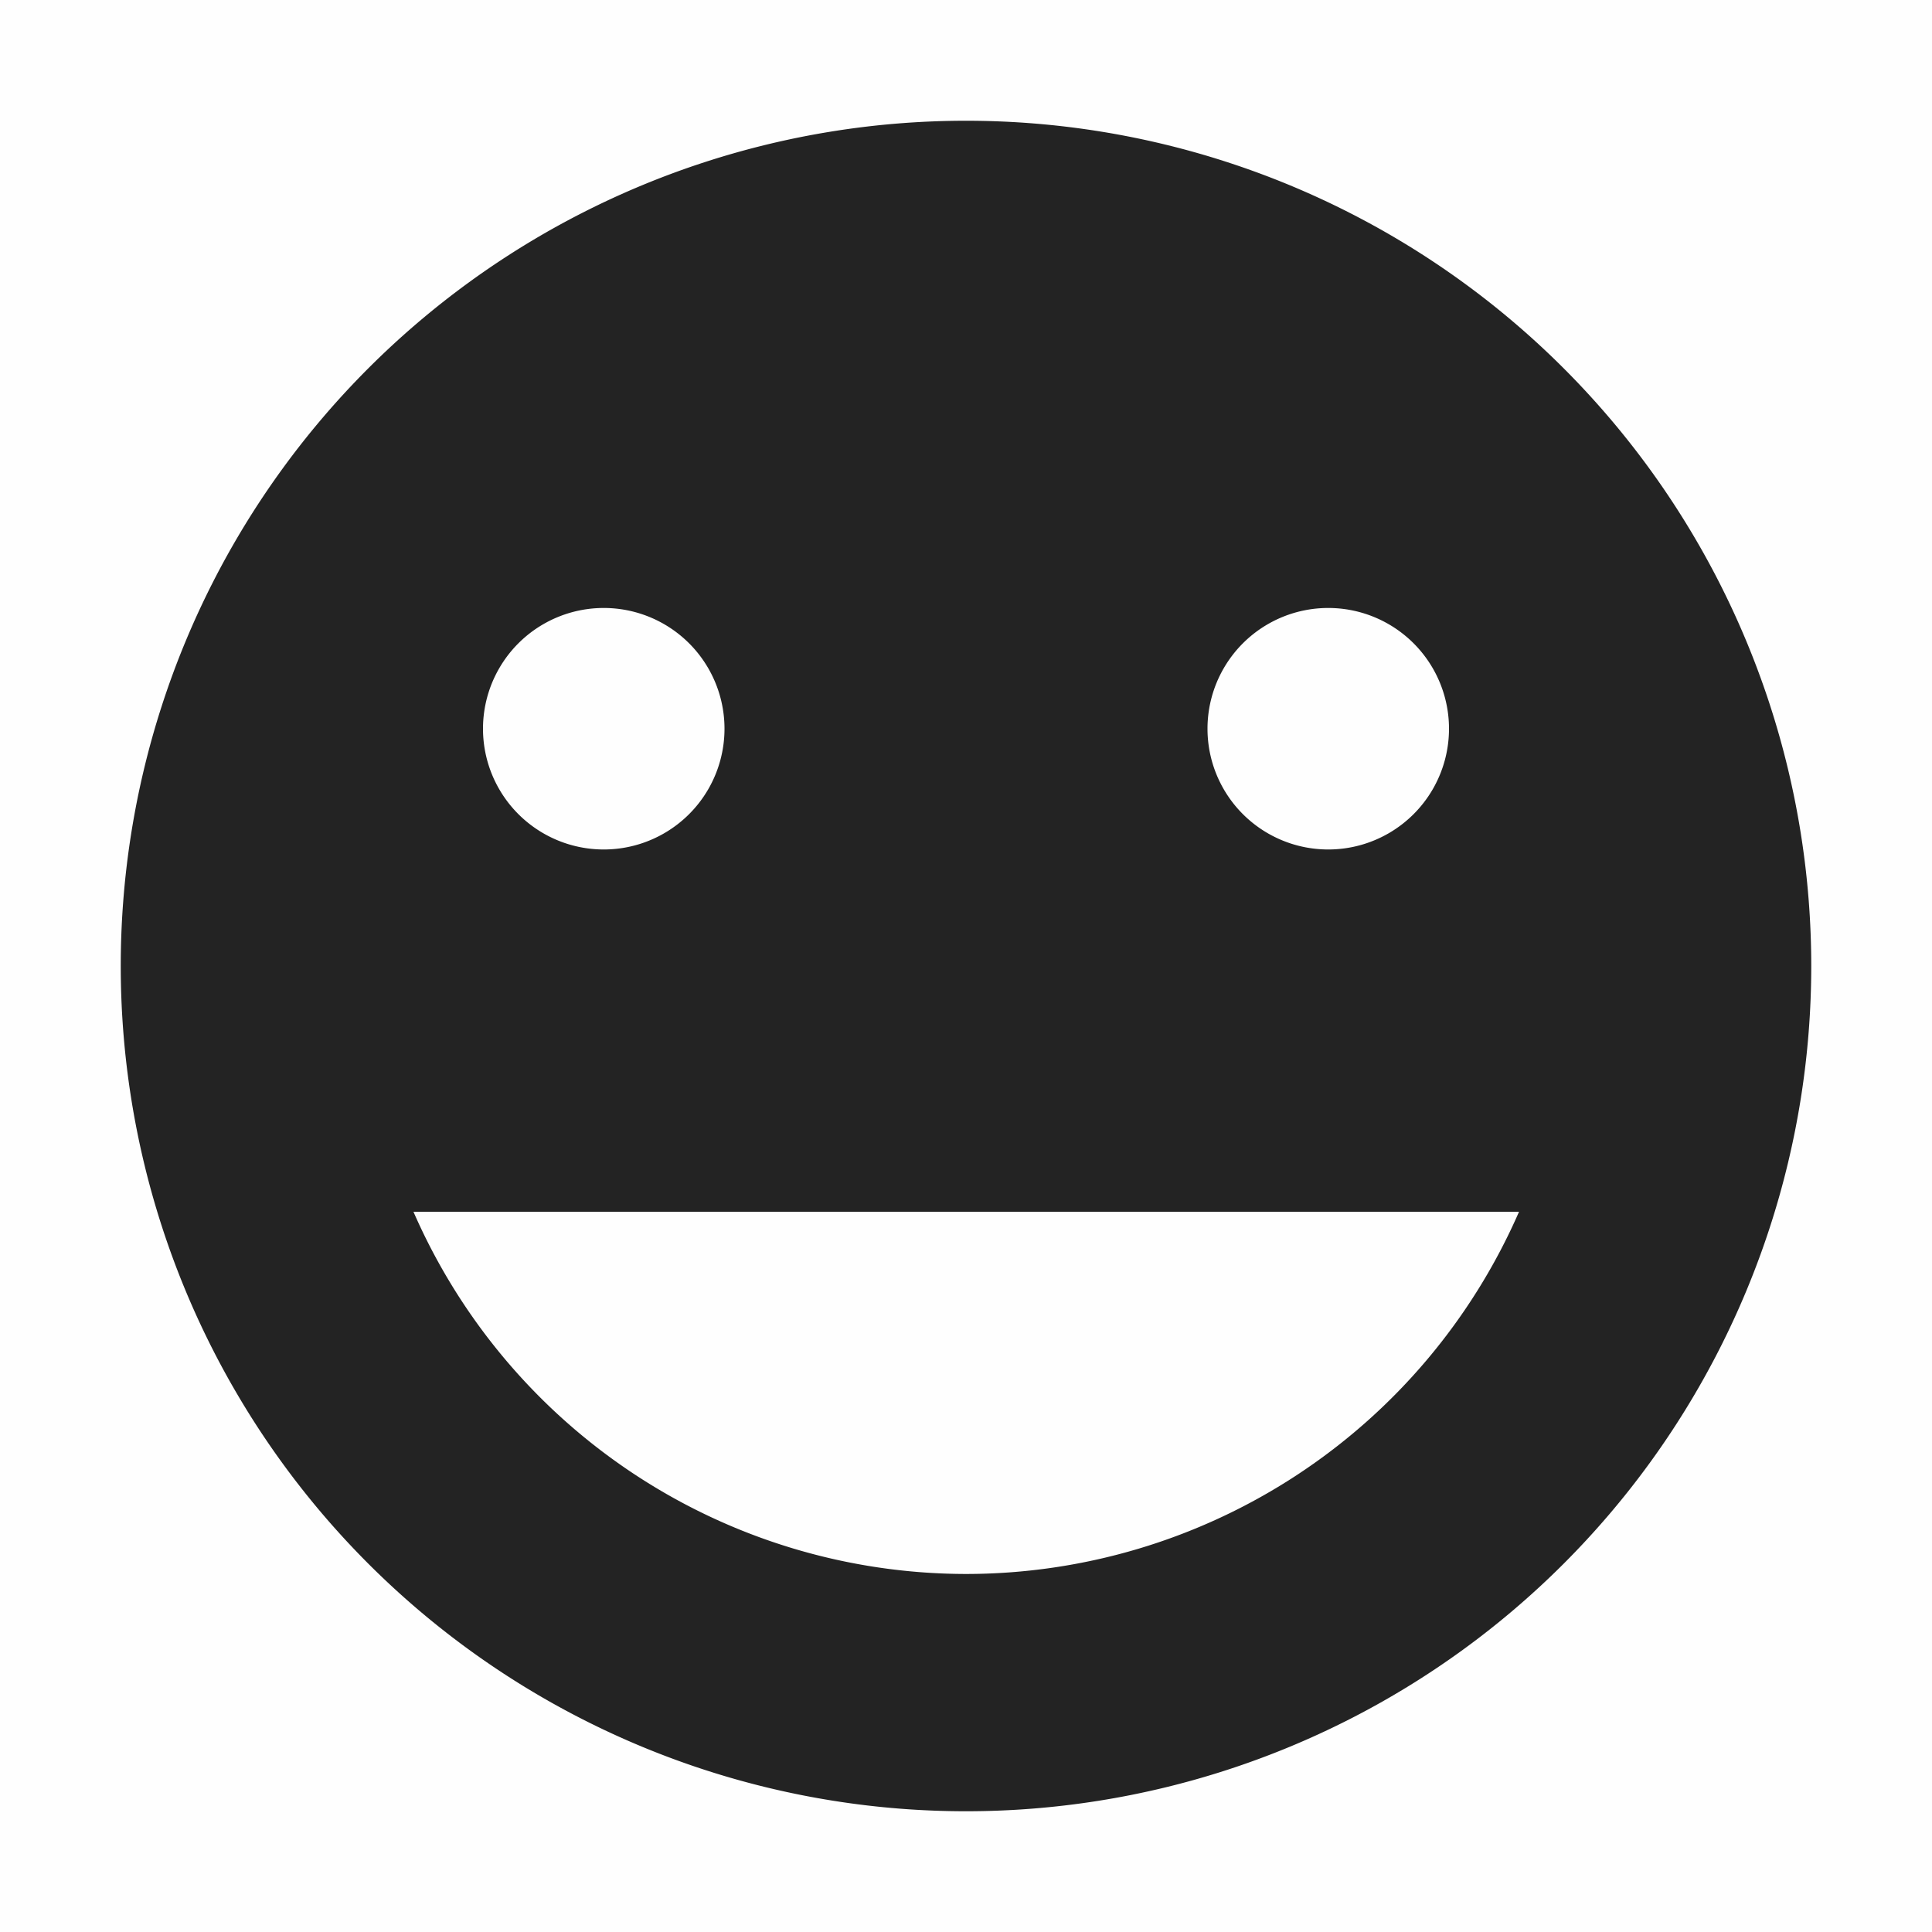 <svg height='16' style='enable-background:new' width='16' xmlns='http://www.w3.org/2000/svg'>
    <defs>
        <filter height='1' id='a' style='color-interpolation-filters:sRGB' width='1' x='0' y='0'>
            <feBlend in2='BackgroundImage' mode='darken'/>
        </filter>
    </defs>
    <g style='display:inline'>
        <g style='display:inline;enable-background:new'>
            <path d='M761-93.031h16v16h-16z' style='color:#bebebe;display:inline;overflow:visible;visibility:visible;opacity:1;fill:gray;fill-opacity:.01;stroke:none;stroke-width:2;marker:none;enable-background:accumulate' transform='translate(-761 93.031)'/>
            <path d='M532 338.965a7 7 0 1 0 0 14 7 7 0 0 0 0-14zM529 343a1 1 0 1 1 0 2 1 1 0 0 1 0-2zm6 0a1 1 0 1 1 0 2 1 1 0 0 1 0-2zm-7.576 5h9.156a5 5 0 0 1-4.58 3 5 5 0 0 1-4.576-3z' style='color:#bebebe;display:inline;overflow:visible;visibility:visible;opacity:1;fill:#232323;fill-opacity:1;fill-rule:nonzero;stroke:none;stroke-width:1;marker:none;enable-background:accumulate' transform='translate(-524 -337.965)'/>
        </g>
    </g>
</svg>
